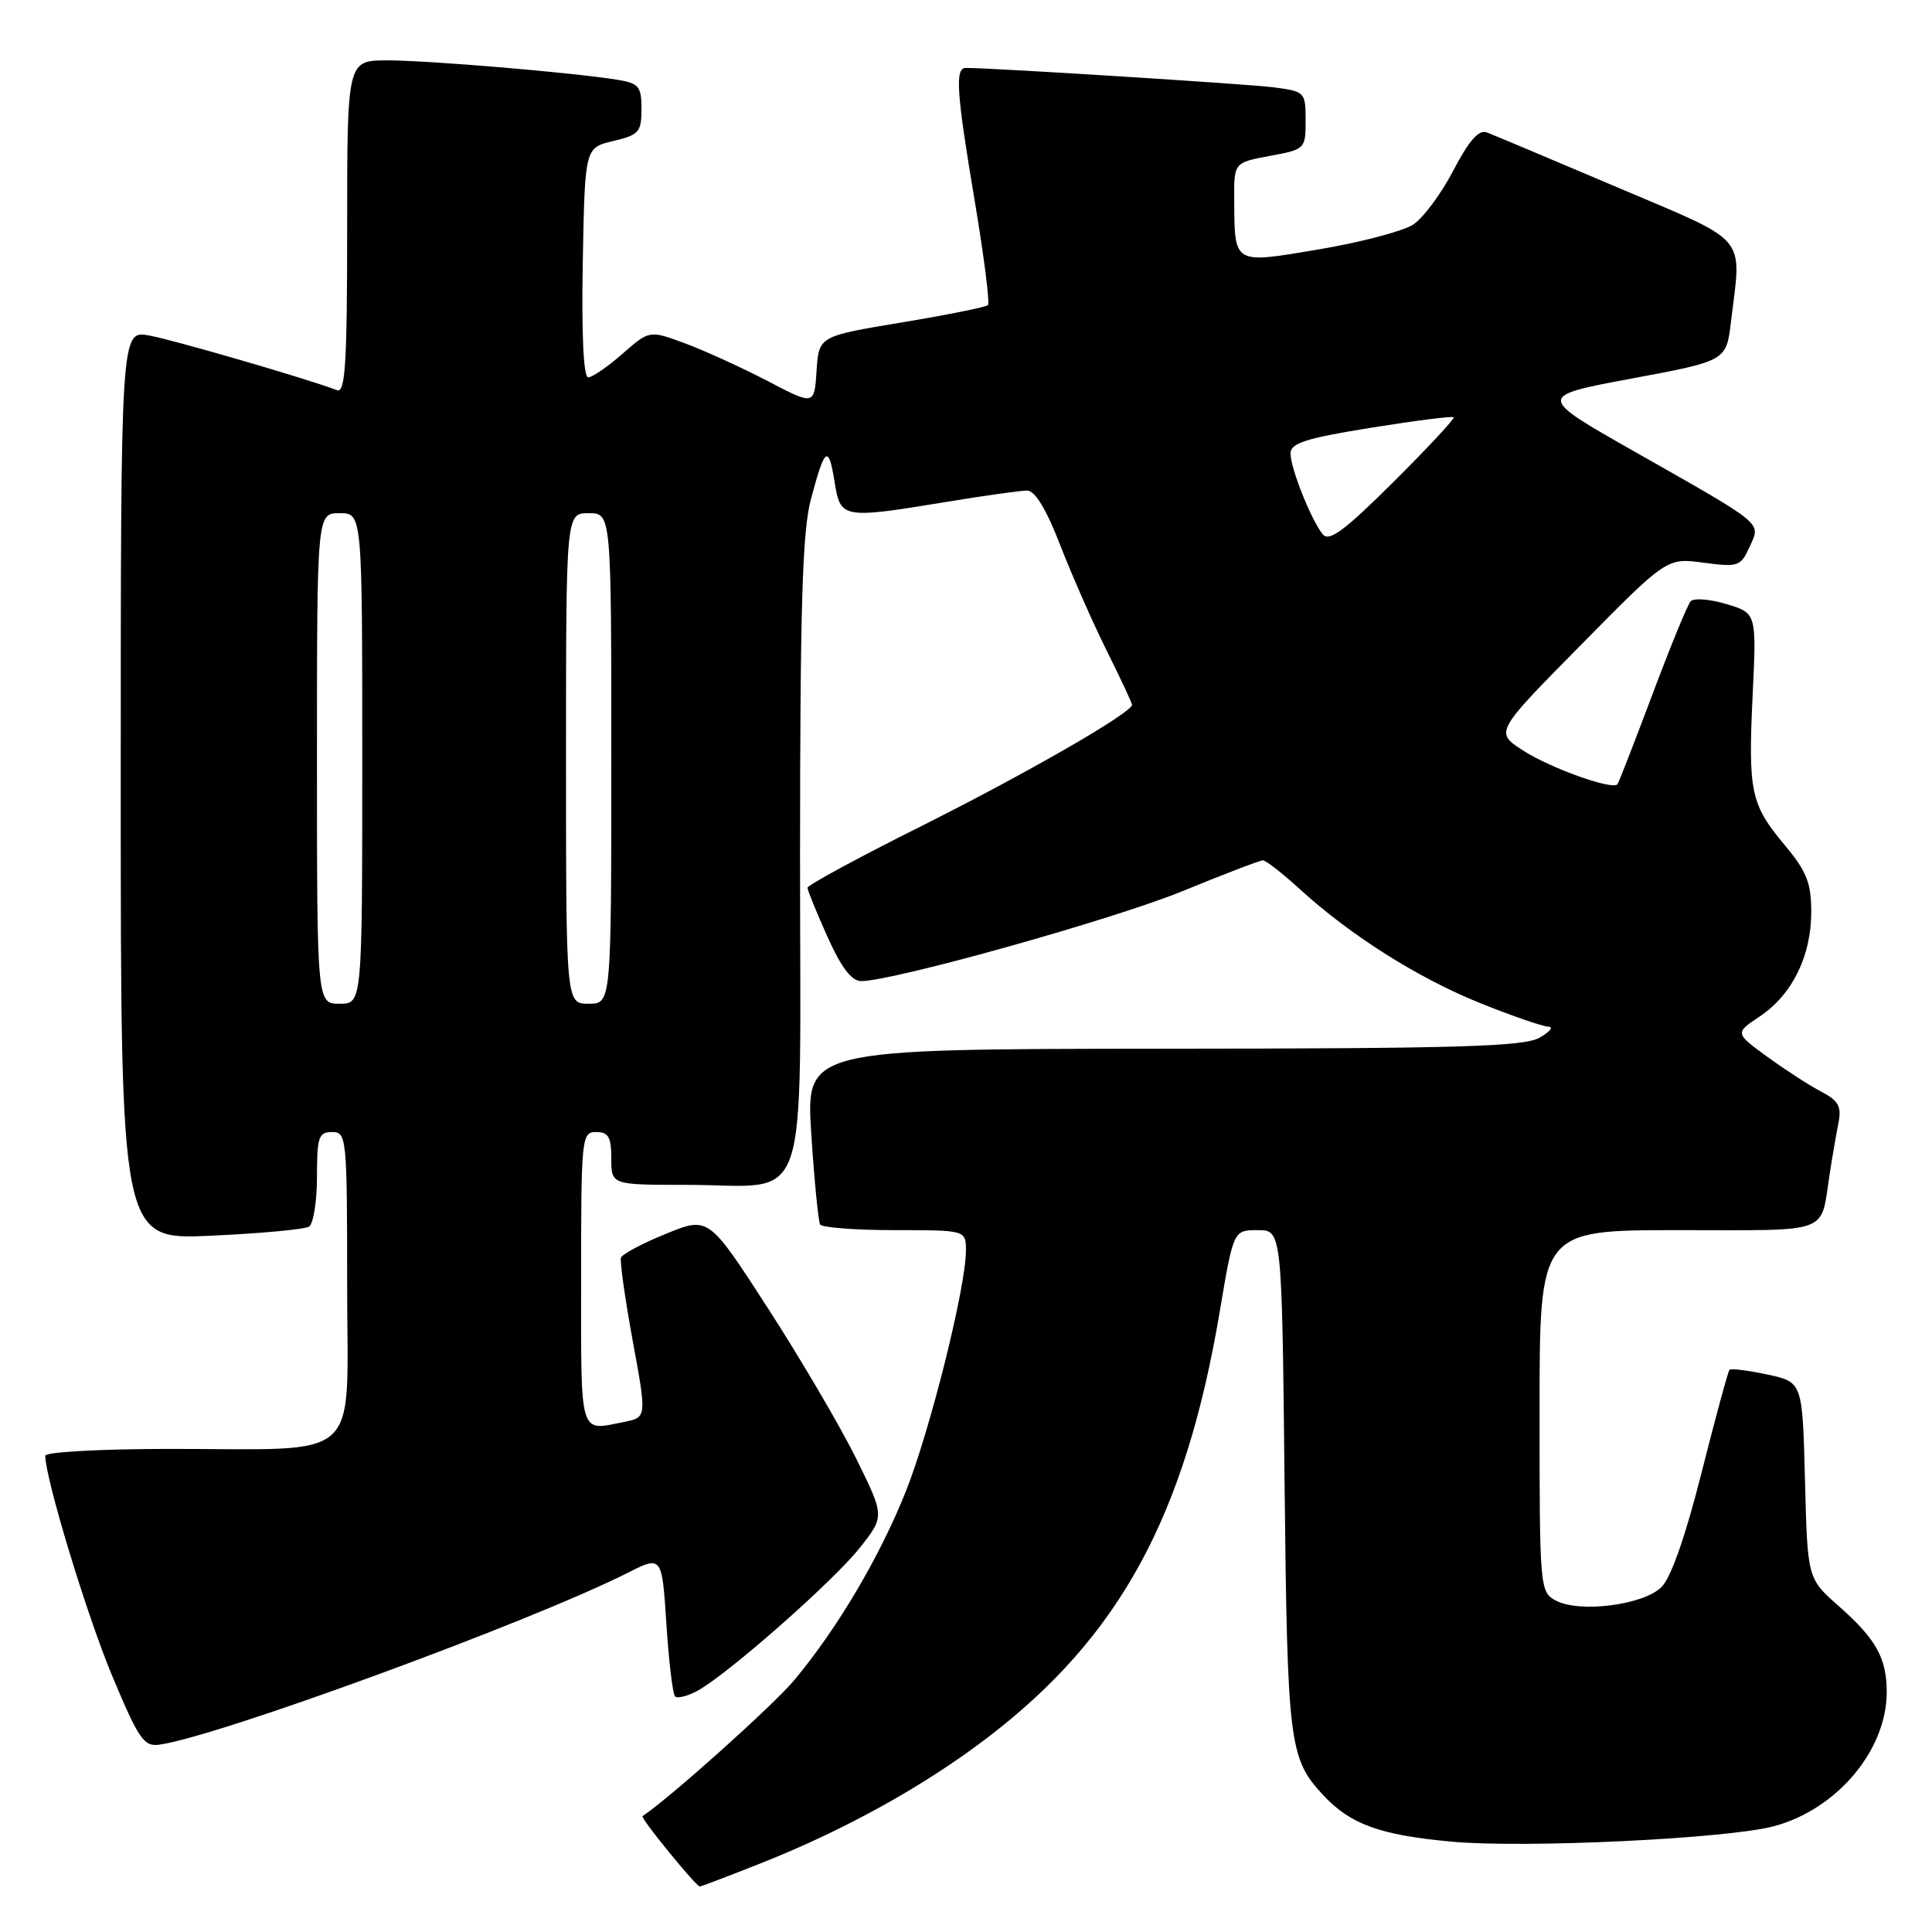 <?xml version="1.0" encoding="UTF-8" standalone="no"?>
<!DOCTYPE svg PUBLIC "-//W3C//DTD SVG 1.1//EN" "http://www.w3.org/Graphics/SVG/1.1/DTD/svg11.dtd" >
<svg xmlns="http://www.w3.org/2000/svg" xmlns:xlink="http://www.w3.org/1999/xlink" version="1.1" viewBox="0 0 256 256">
 <g >
 <path fill="currentColor"
d=" M 100.72 246.93 C 111.82 242.55 122.37 236.71 130.79 230.29 C 148.35 216.90 157.05 200.95 161.63 173.75 C 163.44 163.00 163.44 163.00 166.65 163.00 C 169.86 163.00 169.86 163.00 170.21 196.25 C 170.58 231.16 170.81 233.00 175.32 237.85 C 178.93 241.73 182.80 243.14 192.25 244.02 C 201.88 244.93 228.92 243.64 235.07 241.98 C 243.41 239.74 250.00 231.90 250.00 224.22 C 250.00 219.71 248.60 217.19 243.66 212.83 C 239.50 209.17 239.50 209.17 239.17 196.15 C 238.84 183.13 238.84 183.13 234.18 182.13 C 231.62 181.59 229.37 181.30 229.17 181.50 C 228.98 181.69 227.32 187.80 225.48 195.07 C 223.36 203.50 221.43 209.02 220.16 210.29 C 217.76 212.68 209.30 213.76 206.15 212.08 C 204.04 210.95 204.00 210.45 204.00 186.96 C 204.00 163.00 204.00 163.00 222.43 163.00 C 242.96 163.00 241.18 163.67 242.45 155.50 C 242.79 153.30 243.31 150.29 243.60 148.81 C 244.04 146.61 243.62 145.85 241.32 144.65 C 239.77 143.84 236.56 141.76 234.18 140.03 C 229.87 136.89 229.87 136.89 233.18 134.68 C 237.47 131.81 240.00 126.69 240.00 120.84 C 240.00 116.99 239.40 115.47 236.49 111.99 C 231.97 106.58 231.62 104.94 232.24 92.01 C 232.75 81.24 232.75 81.24 228.75 80.04 C 226.55 79.38 224.42 79.22 224.02 79.67 C 223.61 80.13 221.33 85.67 218.96 92.00 C 216.58 98.33 214.50 103.68 214.33 103.91 C 213.69 104.74 205.39 101.77 201.79 99.43 C 198.07 97.02 198.07 97.02 209.47 85.47 C 220.86 73.91 220.86 73.91 225.73 74.56 C 230.32 75.17 230.66 75.05 231.82 72.48 C 233.33 69.17 234.02 69.74 216.62 59.86 C 203.65 52.50 203.65 52.50 216.20 50.16 C 228.74 47.82 228.74 47.82 229.36 42.66 C 230.77 30.93 231.96 32.33 214.25 24.80 C 205.59 21.12 197.82 17.85 197.00 17.54 C 195.94 17.15 194.64 18.64 192.58 22.58 C 190.98 25.66 188.58 28.89 187.25 29.76 C 185.92 30.63 180.33 32.10 174.83 33.03 C 163.34 34.97 163.60 35.12 163.54 26.52 C 163.50 21.55 163.50 21.55 168.25 20.66 C 172.94 19.80 173.00 19.73 173.00 15.95 C 173.00 12.20 172.91 12.11 168.75 11.57 C 165.31 11.13 131.58 9.00 127.97 9.00 C 126.52 9.00 126.73 12.20 129.17 26.72 C 130.39 33.99 131.17 40.16 130.91 40.43 C 130.64 40.69 125.49 41.73 119.46 42.73 C 108.50 44.55 108.50 44.55 108.20 49.14 C 107.90 53.72 107.90 53.72 101.70 50.48 C 98.29 48.71 93.37 46.46 90.78 45.50 C 86.05 43.75 86.05 43.75 82.49 46.87 C 80.53 48.59 78.48 50.00 77.94 50.00 C 77.32 50.00 77.05 44.36 77.22 34.79 C 77.50 19.57 77.50 19.57 81.25 18.69 C 84.66 17.88 85.00 17.50 85.00 14.45 C 85.00 11.44 84.67 11.04 81.75 10.56 C 75.87 9.61 56.76 8.00 51.33 8.00 C 46.00 8.00 46.00 8.00 46.00 30.11 C 46.00 48.22 45.76 52.12 44.65 51.70 C 40.78 50.21 22.99 45.04 19.75 44.45 C 16.00 43.78 16.00 43.78 16.00 104.04 C 16.00 164.29 16.00 164.29 27.94 163.74 C 34.50 163.44 40.35 162.90 40.94 162.54 C 41.52 162.18 42.00 159.21 42.00 155.94 C 42.00 150.67 42.22 150.00 44.00 150.00 C 45.93 150.00 46.00 150.67 46.00 170.37 C 46.00 194.20 48.45 191.97 22.25 191.99 C 13.31 192.00 6.00 192.40 6.00 192.89 C 6.00 195.90 11.49 213.98 14.84 222.00 C 18.40 230.51 19.06 231.47 21.16 231.17 C 28.97 230.07 70.28 214.91 83.11 208.44 C 87.71 206.11 87.71 206.11 88.30 215.17 C 88.62 220.14 89.14 224.47 89.44 224.78 C 89.75 225.08 91.06 224.77 92.36 224.07 C 96.28 221.98 110.39 209.56 113.92 205.10 C 117.23 200.92 117.23 200.92 113.42 193.21 C 111.32 188.97 106.07 180.03 101.75 173.34 C 93.89 161.18 93.89 161.18 88.23 163.49 C 85.12 164.75 82.44 166.18 82.28 166.66 C 82.12 167.14 82.82 172.09 83.84 177.67 C 85.70 187.81 85.70 187.81 82.72 188.41 C 76.69 189.61 77.00 190.65 77.00 169.50 C 77.00 150.67 77.07 150.00 79.00 150.00 C 80.62 150.00 81.00 150.67 81.00 153.50 C 81.00 157.00 81.00 157.00 90.93 157.00 C 107.65 157.00 106.00 161.80 106.01 113.27 C 106.02 80.32 106.32 70.37 107.45 66.15 C 109.29 59.21 109.79 58.85 110.59 63.87 C 111.37 68.74 111.58 68.77 125.50 66.49 C 130.45 65.67 135.22 65.01 136.09 65.00 C 137.14 65.00 138.64 67.46 140.49 72.25 C 142.04 76.24 144.81 82.53 146.65 86.23 C 148.49 89.92 150.00 93.15 150.00 93.39 C 150.00 94.43 136.12 102.43 122.17 109.42 C 113.82 113.59 107.00 117.29 107.00 117.63 C 107.00 117.97 108.19 120.89 109.64 124.12 C 111.47 128.20 112.84 130.00 114.11 130.00 C 118.35 130.00 147.60 121.81 156.74 118.06 C 162.18 115.83 166.95 114.00 167.34 114.00 C 167.73 114.00 169.95 115.73 172.27 117.85 C 179.00 123.99 187.98 129.65 196.21 132.95 C 200.40 134.63 204.43 136.02 205.17 136.04 C 205.90 136.05 205.38 136.71 204.00 137.50 C 201.93 138.68 193.31 138.94 154.14 138.96 C 106.78 139.00 106.78 139.00 107.50 150.25 C 107.90 156.44 108.43 161.84 108.67 162.25 C 108.92 162.66 113.37 163.00 118.56 163.00 C 128.00 163.00 128.00 163.00 127.99 165.75 C 127.97 170.63 123.24 189.56 120.02 197.64 C 116.55 206.32 110.98 215.75 105.25 222.62 C 102.45 225.97 88.87 238.14 85.14 240.65 C 84.81 240.87 92.16 249.88 92.72 249.97 C 92.85 249.99 96.45 248.62 100.72 246.93 Z  M 42.00 100.50 C 42.00 68.00 42.00 68.00 45.00 68.00 C 48.00 68.00 48.00 68.00 48.00 100.50 C 48.00 133.00 48.00 133.00 45.00 133.00 C 42.00 133.00 42.00 133.00 42.00 100.50 Z  M 75.00 100.50 C 75.00 68.00 75.00 68.00 78.00 68.00 C 81.00 68.00 81.00 68.00 81.00 100.50 C 81.00 133.00 81.00 133.00 78.00 133.00 C 75.00 133.00 75.00 133.00 75.00 100.50 Z  M 175.28 70.81 C 173.74 68.92 171.00 62.05 171.00 60.08 C 171.00 58.72 173.03 58.07 181.65 56.68 C 187.51 55.74 192.45 55.11 192.62 55.29 C 192.80 55.46 189.20 59.32 184.64 63.86 C 178.17 70.30 176.11 71.83 175.28 70.81 Z "/>
</g>
</svg>